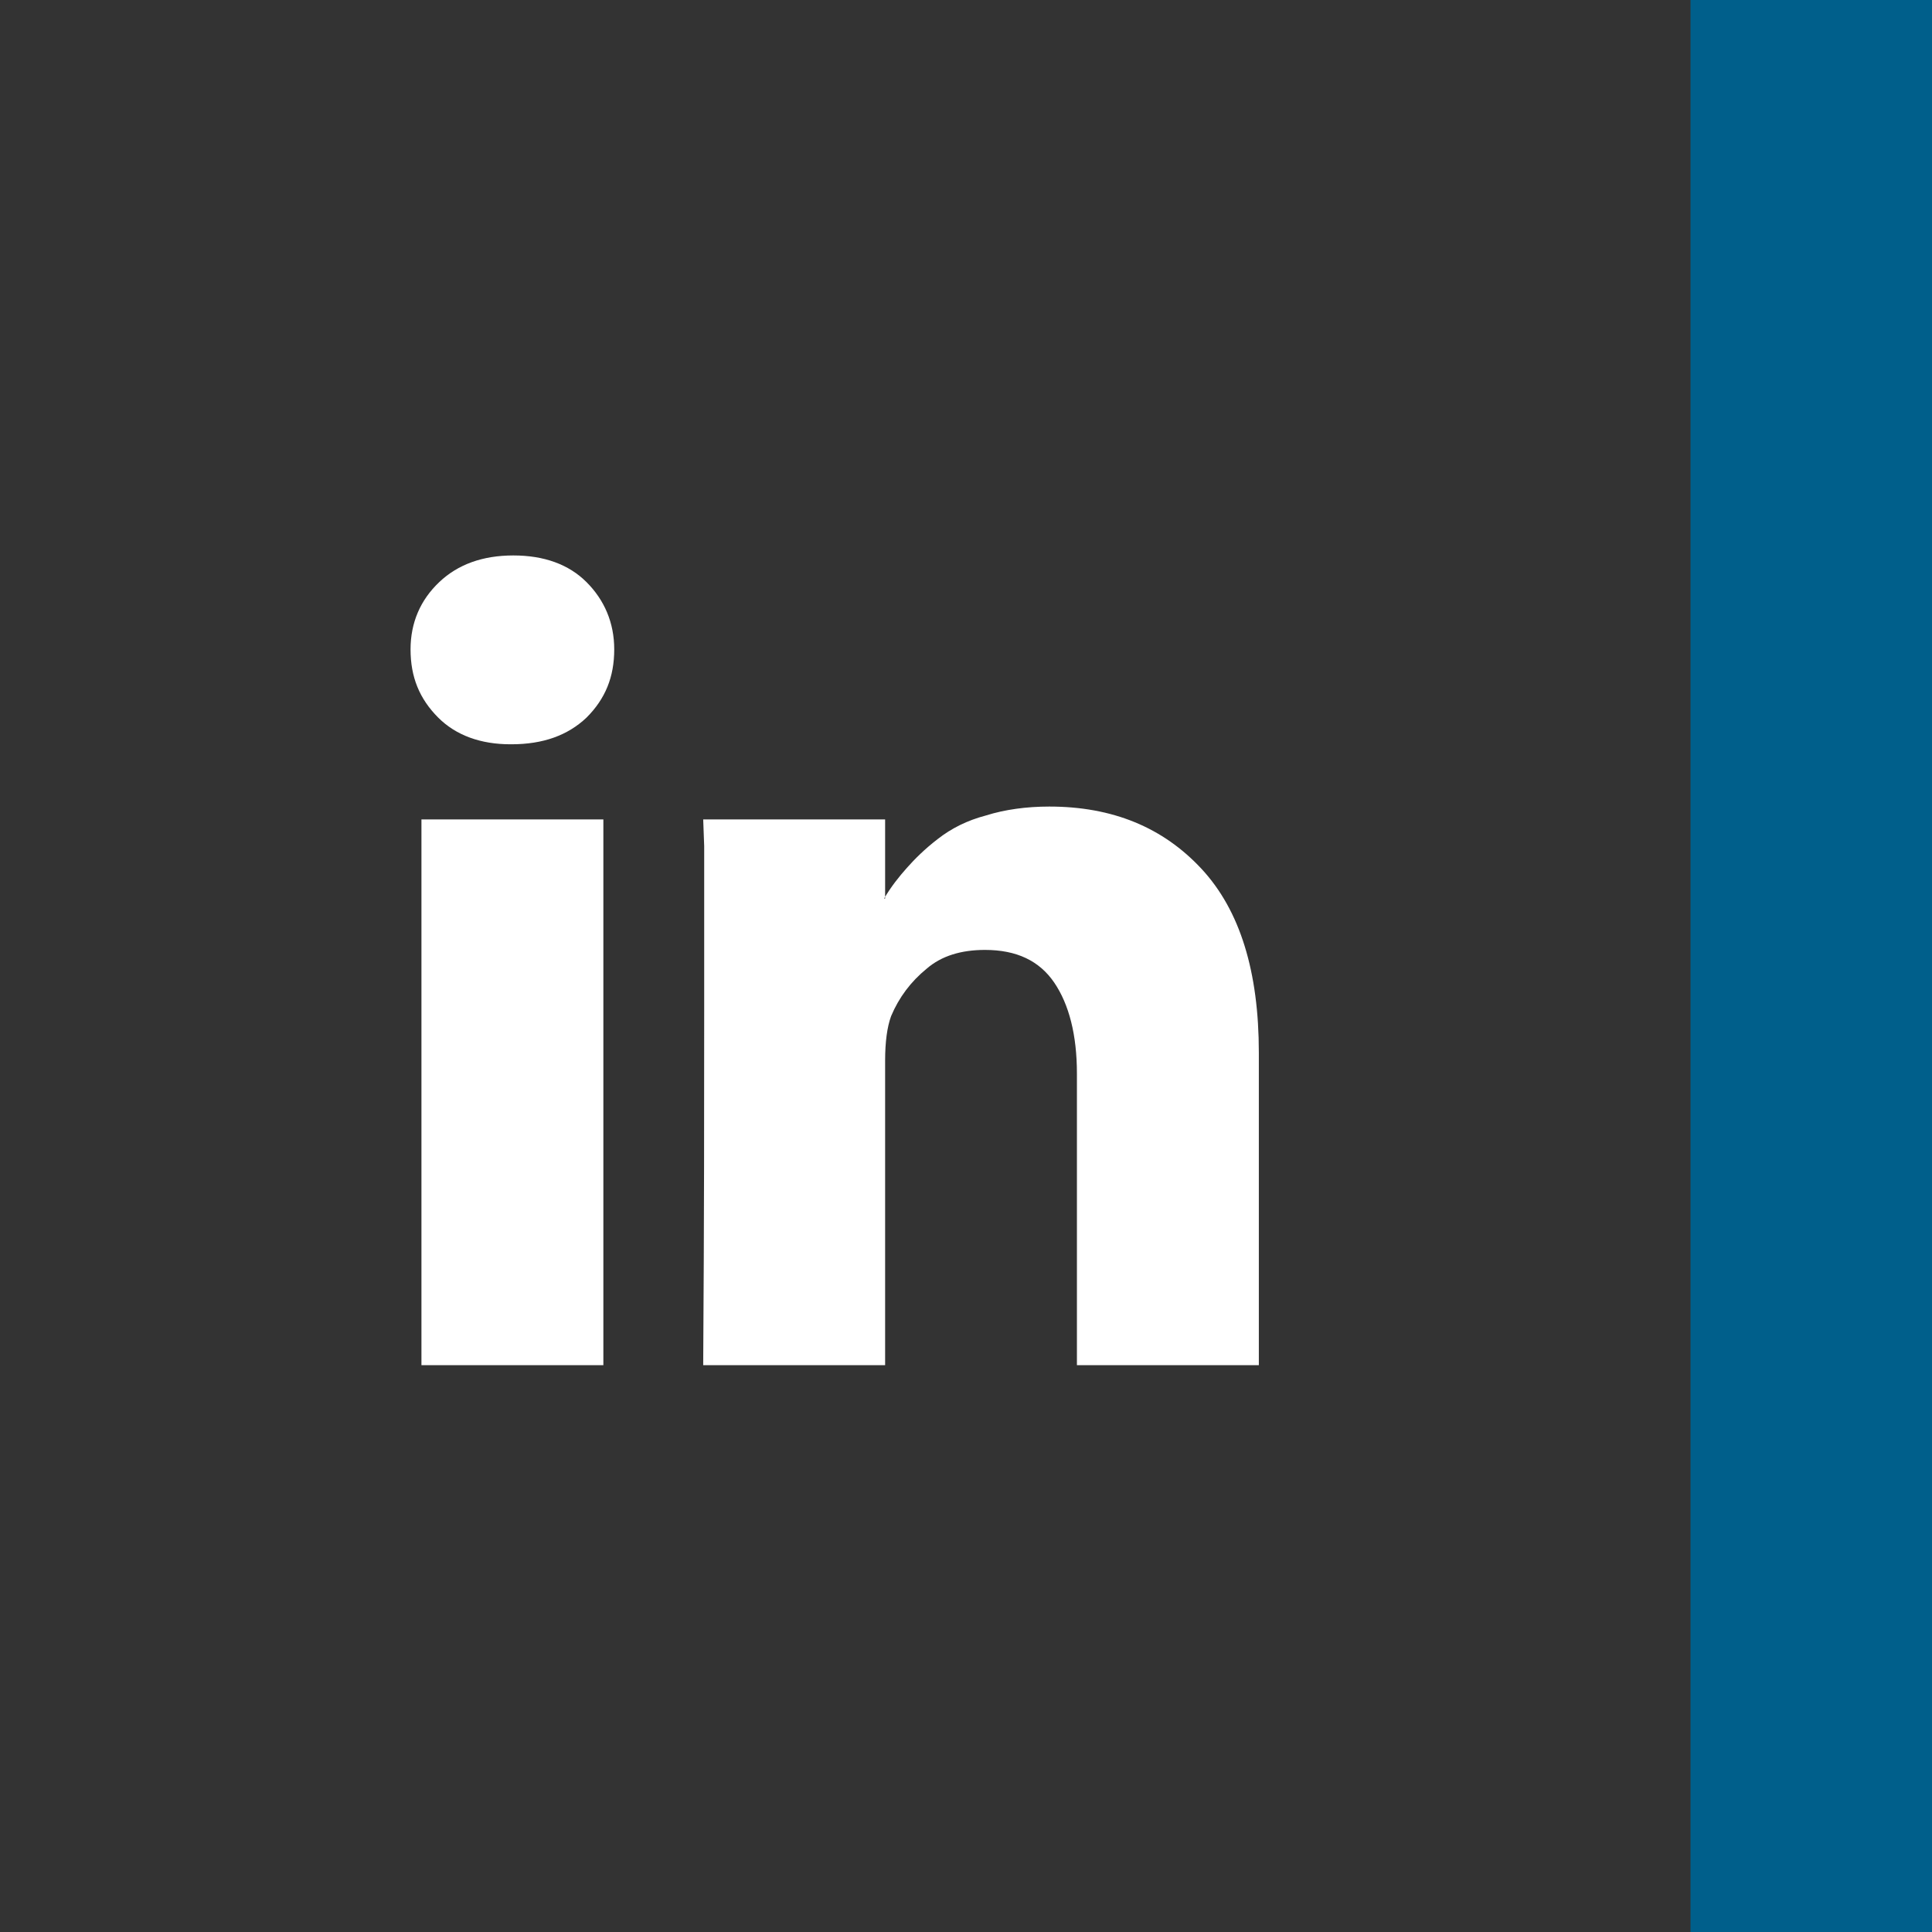 <?xml version="1.0" encoding="UTF-8"?>
<svg width="80px" height="80px" viewBox="0 0 80 80" version="1.1" xmlns="http://www.w3.org/2000/svg" xmlns:xlink="http://www.w3.org/1999/xlink" style="background: #007CB4;">
    <rect x="0" y="0" width="80" height="80" fill="#333333" stroke="none"/>
    <!-- Generator: Sketch 3.8.2 (29753) - http://www.bohemiancoding.com/sketch -->
    <title>linkedin-v</title>
    <desc>Created with Sketch.</desc>
    <defs></defs>
    <g id="Page-1" stroke="none" stroke-width="1" fill="none" fill-rule="evenodd">
        <g id="linkedin-v">
            <rect id="Rectangle-1" fill="#005F8B" transform="translate(75, 40) rotate(90) translate(-75, -40) " x="35" y="35" width="80" height="10"></rect>
            <path d="M18.145,29.714 C18.882,30.451 19.907,30.819 21.135,30.819 L21.177,30.819 C22.486,30.819 23.51,30.451 24.287,29.714 C25.066,28.935 25.434,28.034 25.434,26.889 C25.434,25.783 25.024,24.842 24.287,24.105 C23.55,23.368 22.527,23 21.257,23 C19.988,23 18.964,23.368 18.187,24.105 C17.409,24.842 17,25.783 17,26.889 C17,28.034 17.368,28.935 18.145,29.714 L18.145,29.714 Z M17.451,56.53 L24.984,56.53 L24.984,33.931 L17.451,33.931 L17.451,56.53 Z M36.651,56.53 L36.651,43.919 C36.651,43.142 36.734,42.527 36.898,42.077 C37.224,41.3 37.717,40.645 38.371,40.112 C38.984,39.58 39.803,39.334 40.786,39.334 C42.096,39.334 43.037,39.784 43.652,40.685 C44.266,41.586 44.593,42.856 44.593,44.452 L44.593,56.53 L52.126,56.53 L52.126,43.593 C52.126,40.235 51.349,37.698 49.753,35.978 C48.155,34.258 46.067,33.398 43.448,33.398 C42.506,33.398 41.605,33.521 40.826,33.767 C40.049,33.971 39.395,34.299 38.822,34.748 C38.289,35.159 37.879,35.567 37.552,35.937 C37.224,36.304 36.898,36.714 36.609,37.205 L36.651,37.205 L36.651,33.931 L29.118,33.931 L29.159,35.036 L29.159,41.791 C29.159,45.557 29.159,50.471 29.118,56.53 L36.651,56.53 L36.651,56.53 Z" id="Fill-54" fill="#FFFFFF"></path>
        </g>
    </g>
</svg>